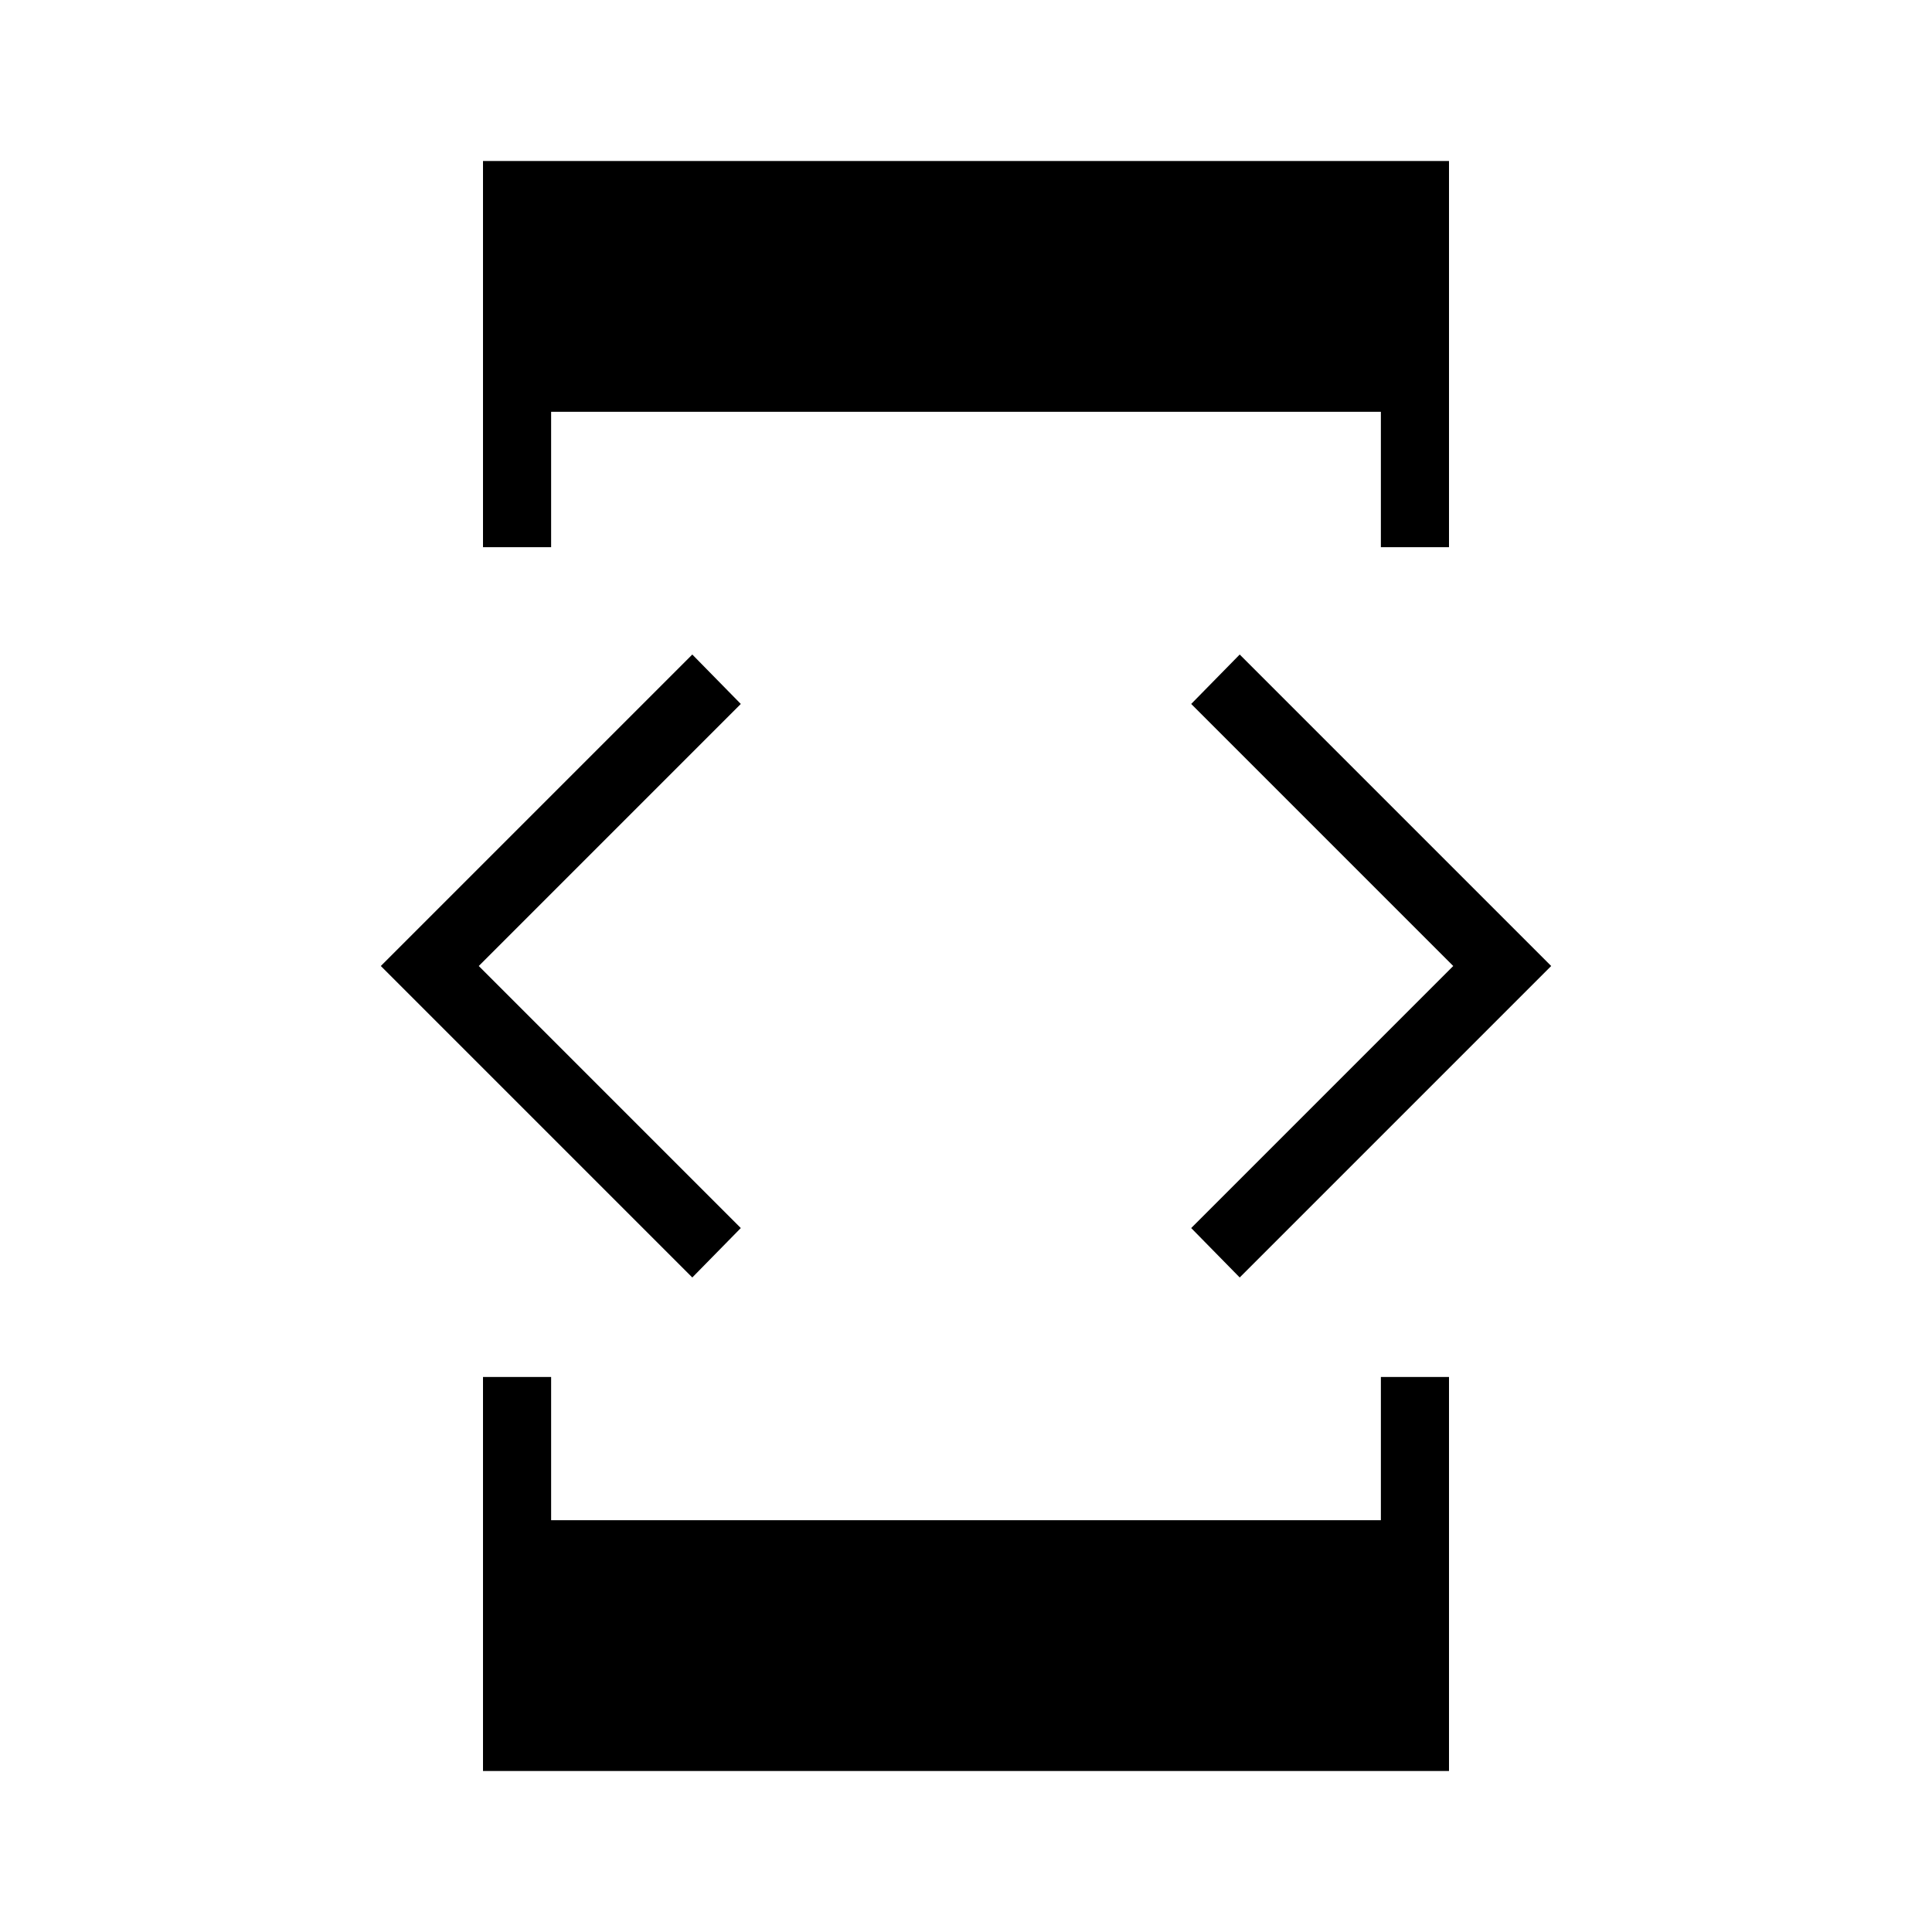 <svg xmlns="http://www.w3.org/2000/svg" height="40" viewBox="0 -960 960 960" width="40"><path d="M344-325.23 189.23-480 344-634.77l24.1 24.56L237.9-480l130.2 130.21-24.1 24.56Zm-104 49.44h33.85v71.18h412.3v-71.18H720V-80H240v-195.79Zm33.85-412.31H240V-880h480v191.9h-33.85v-67.29h-412.3v67.29ZM616-325.23l-24.1-24.56L722.1-480 591.9-610.21l24.1-24.56L770.77-480 616-325.23Z"/></svg>